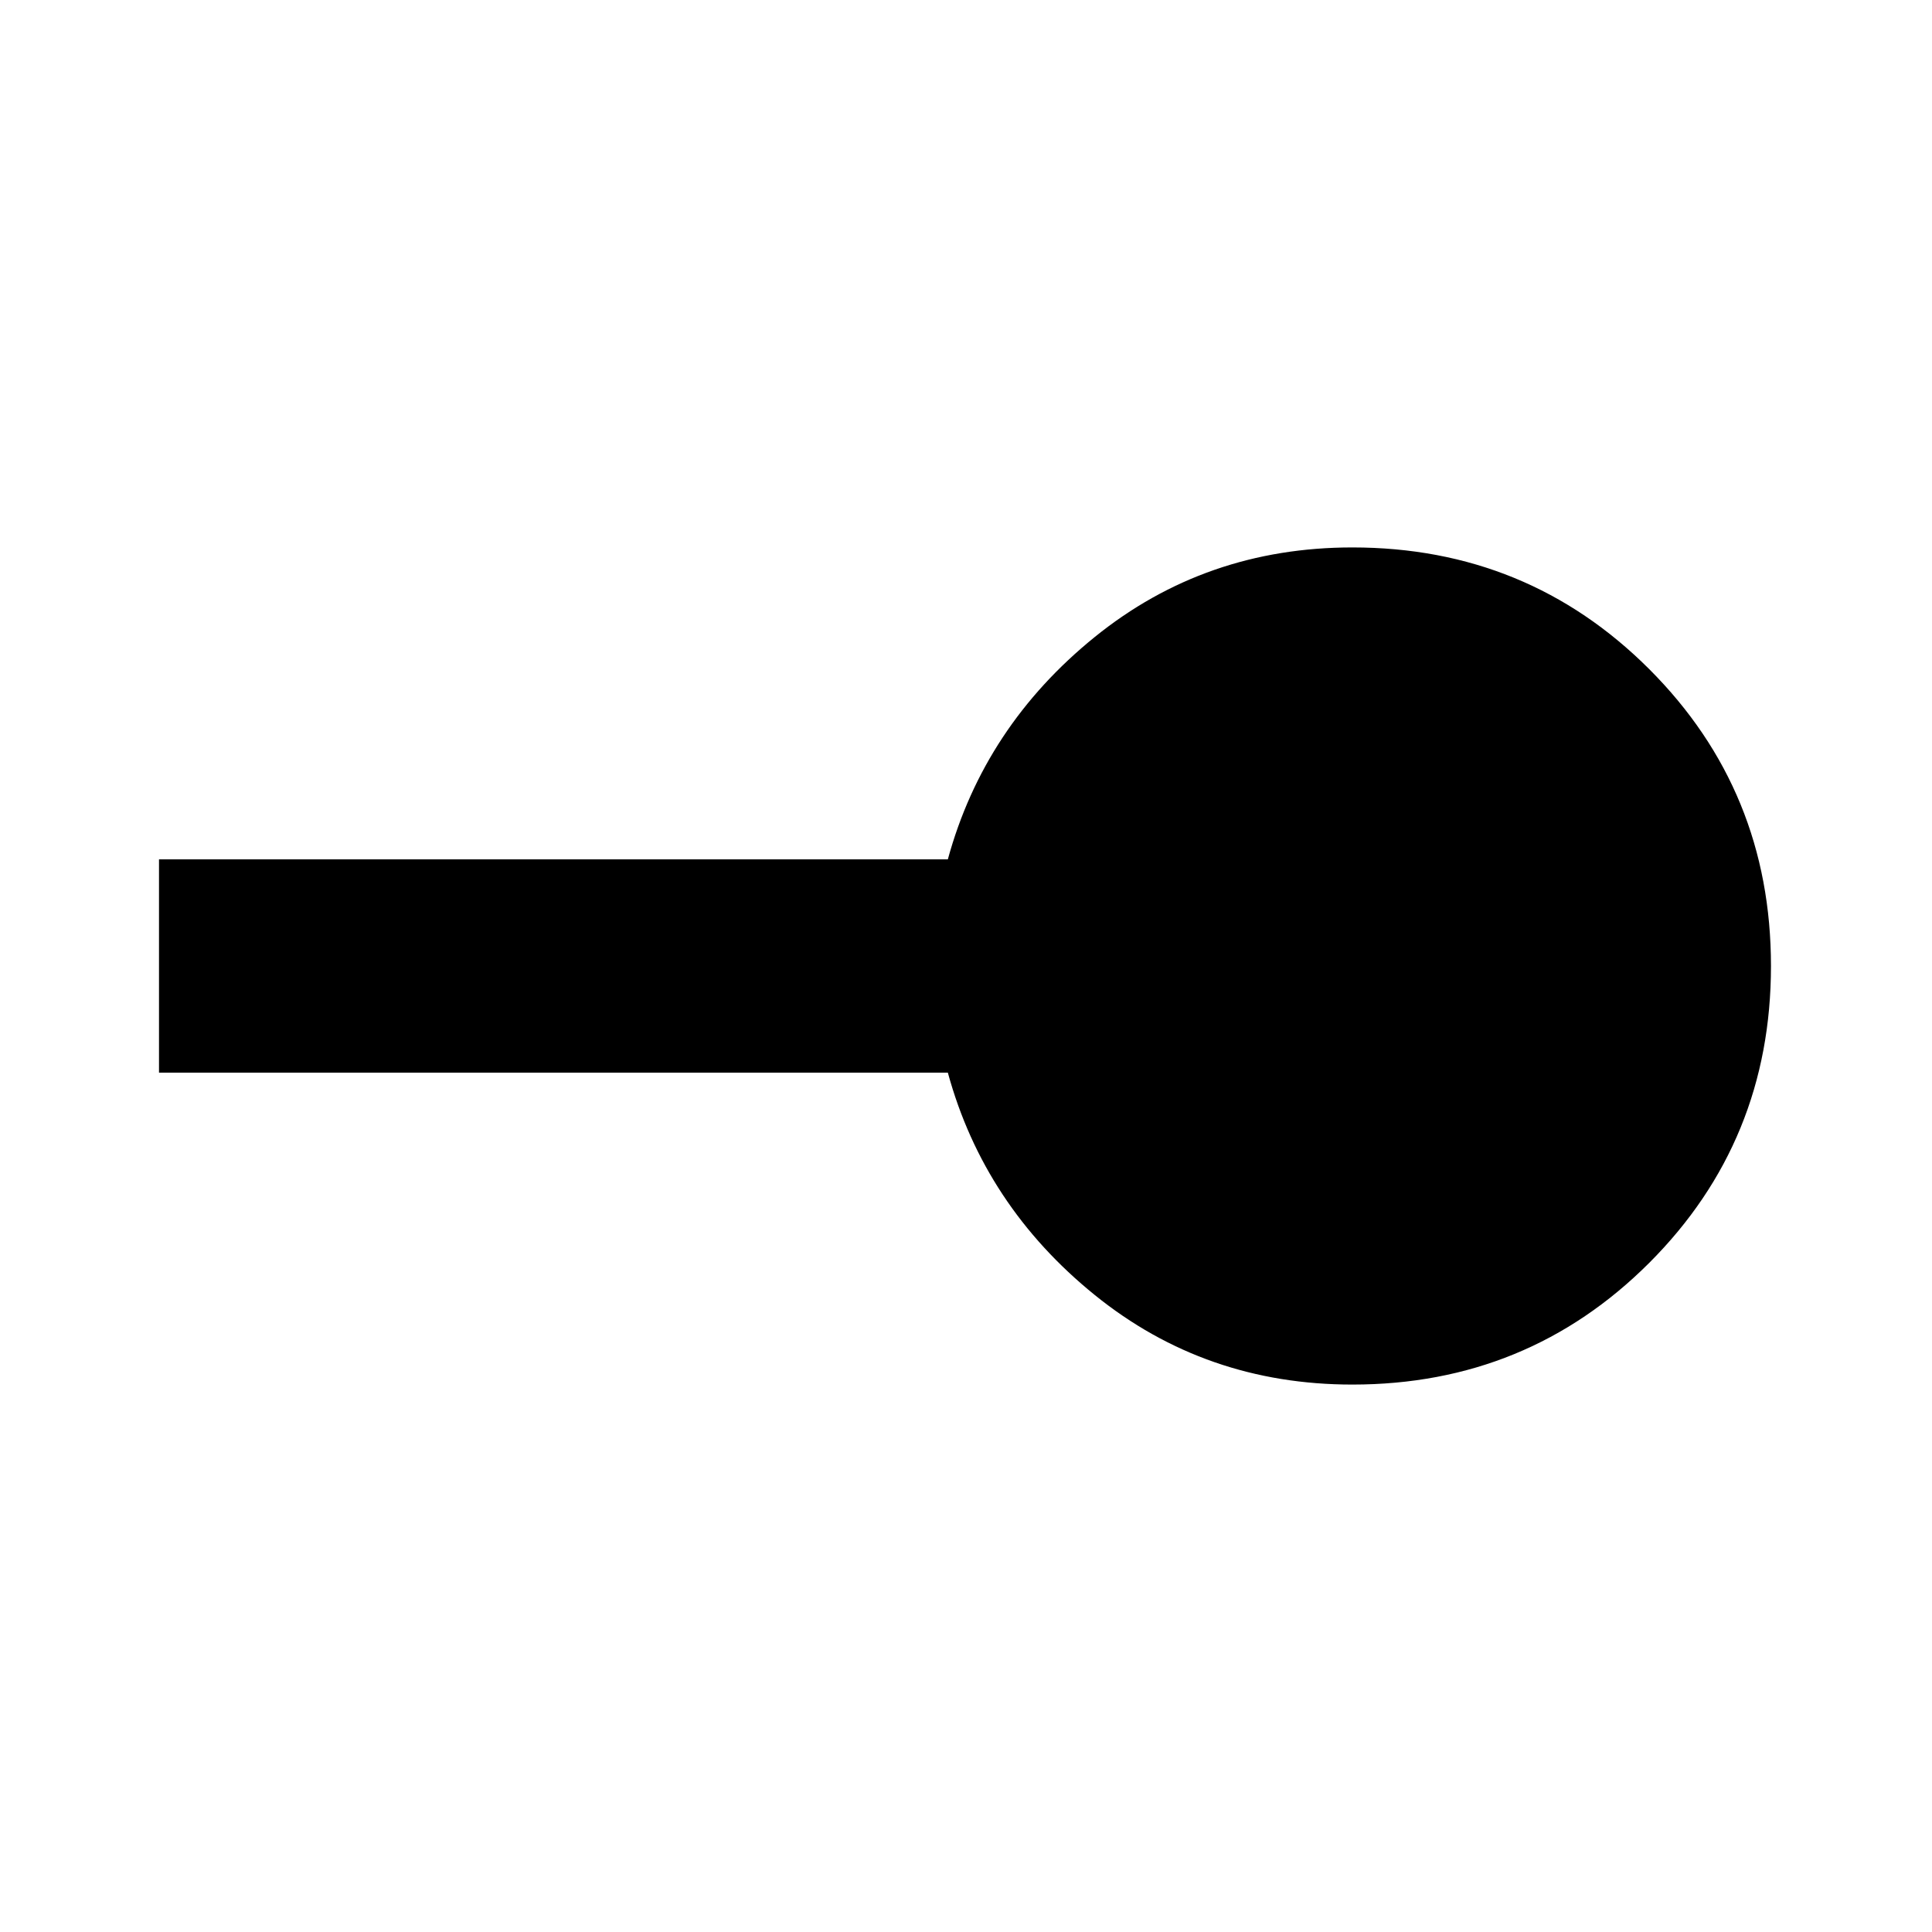 <svg xmlns="http://www.w3.org/2000/svg" height="20" width="20"><path d="M14 14.333q-1.521 0-2.667-.927-1.145-.927-1.521-2.302H1.646V8.896h8.166q.376-1.375 1.521-2.302 1.146-.927 2.667-.927 1.812 0 3.073 1.26 1.26 1.261 1.26 3.073t-1.26 3.073q-1.261 1.26-3.073 1.26Z"/></svg>